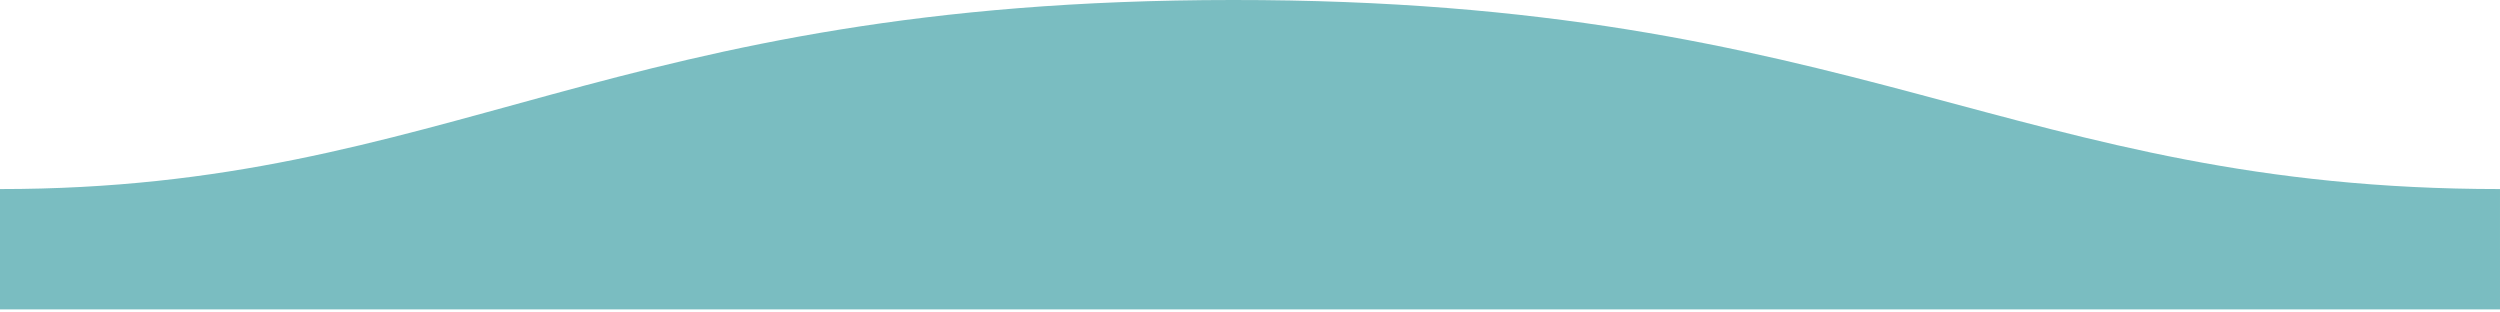 <svg xmlns="http://www.w3.org/2000/svg" viewBox="0 0 1600 199.5">

  <title>Asset 3</title>
  <g id="Layer_2" data-name="Layer 2">
    <g id="Layer_1-2" data-name="Layer 1">
<path fill="#7abdc1" fill-rule="evenodd" d="M.005 121C311 121 409.898-.25 811 0c400 0 500 121 789 121v77H0s.005-48 .005-77z" transform="matrix(-1 0 0 1 1600 0)"/>    </g>
  </g>
</svg>
